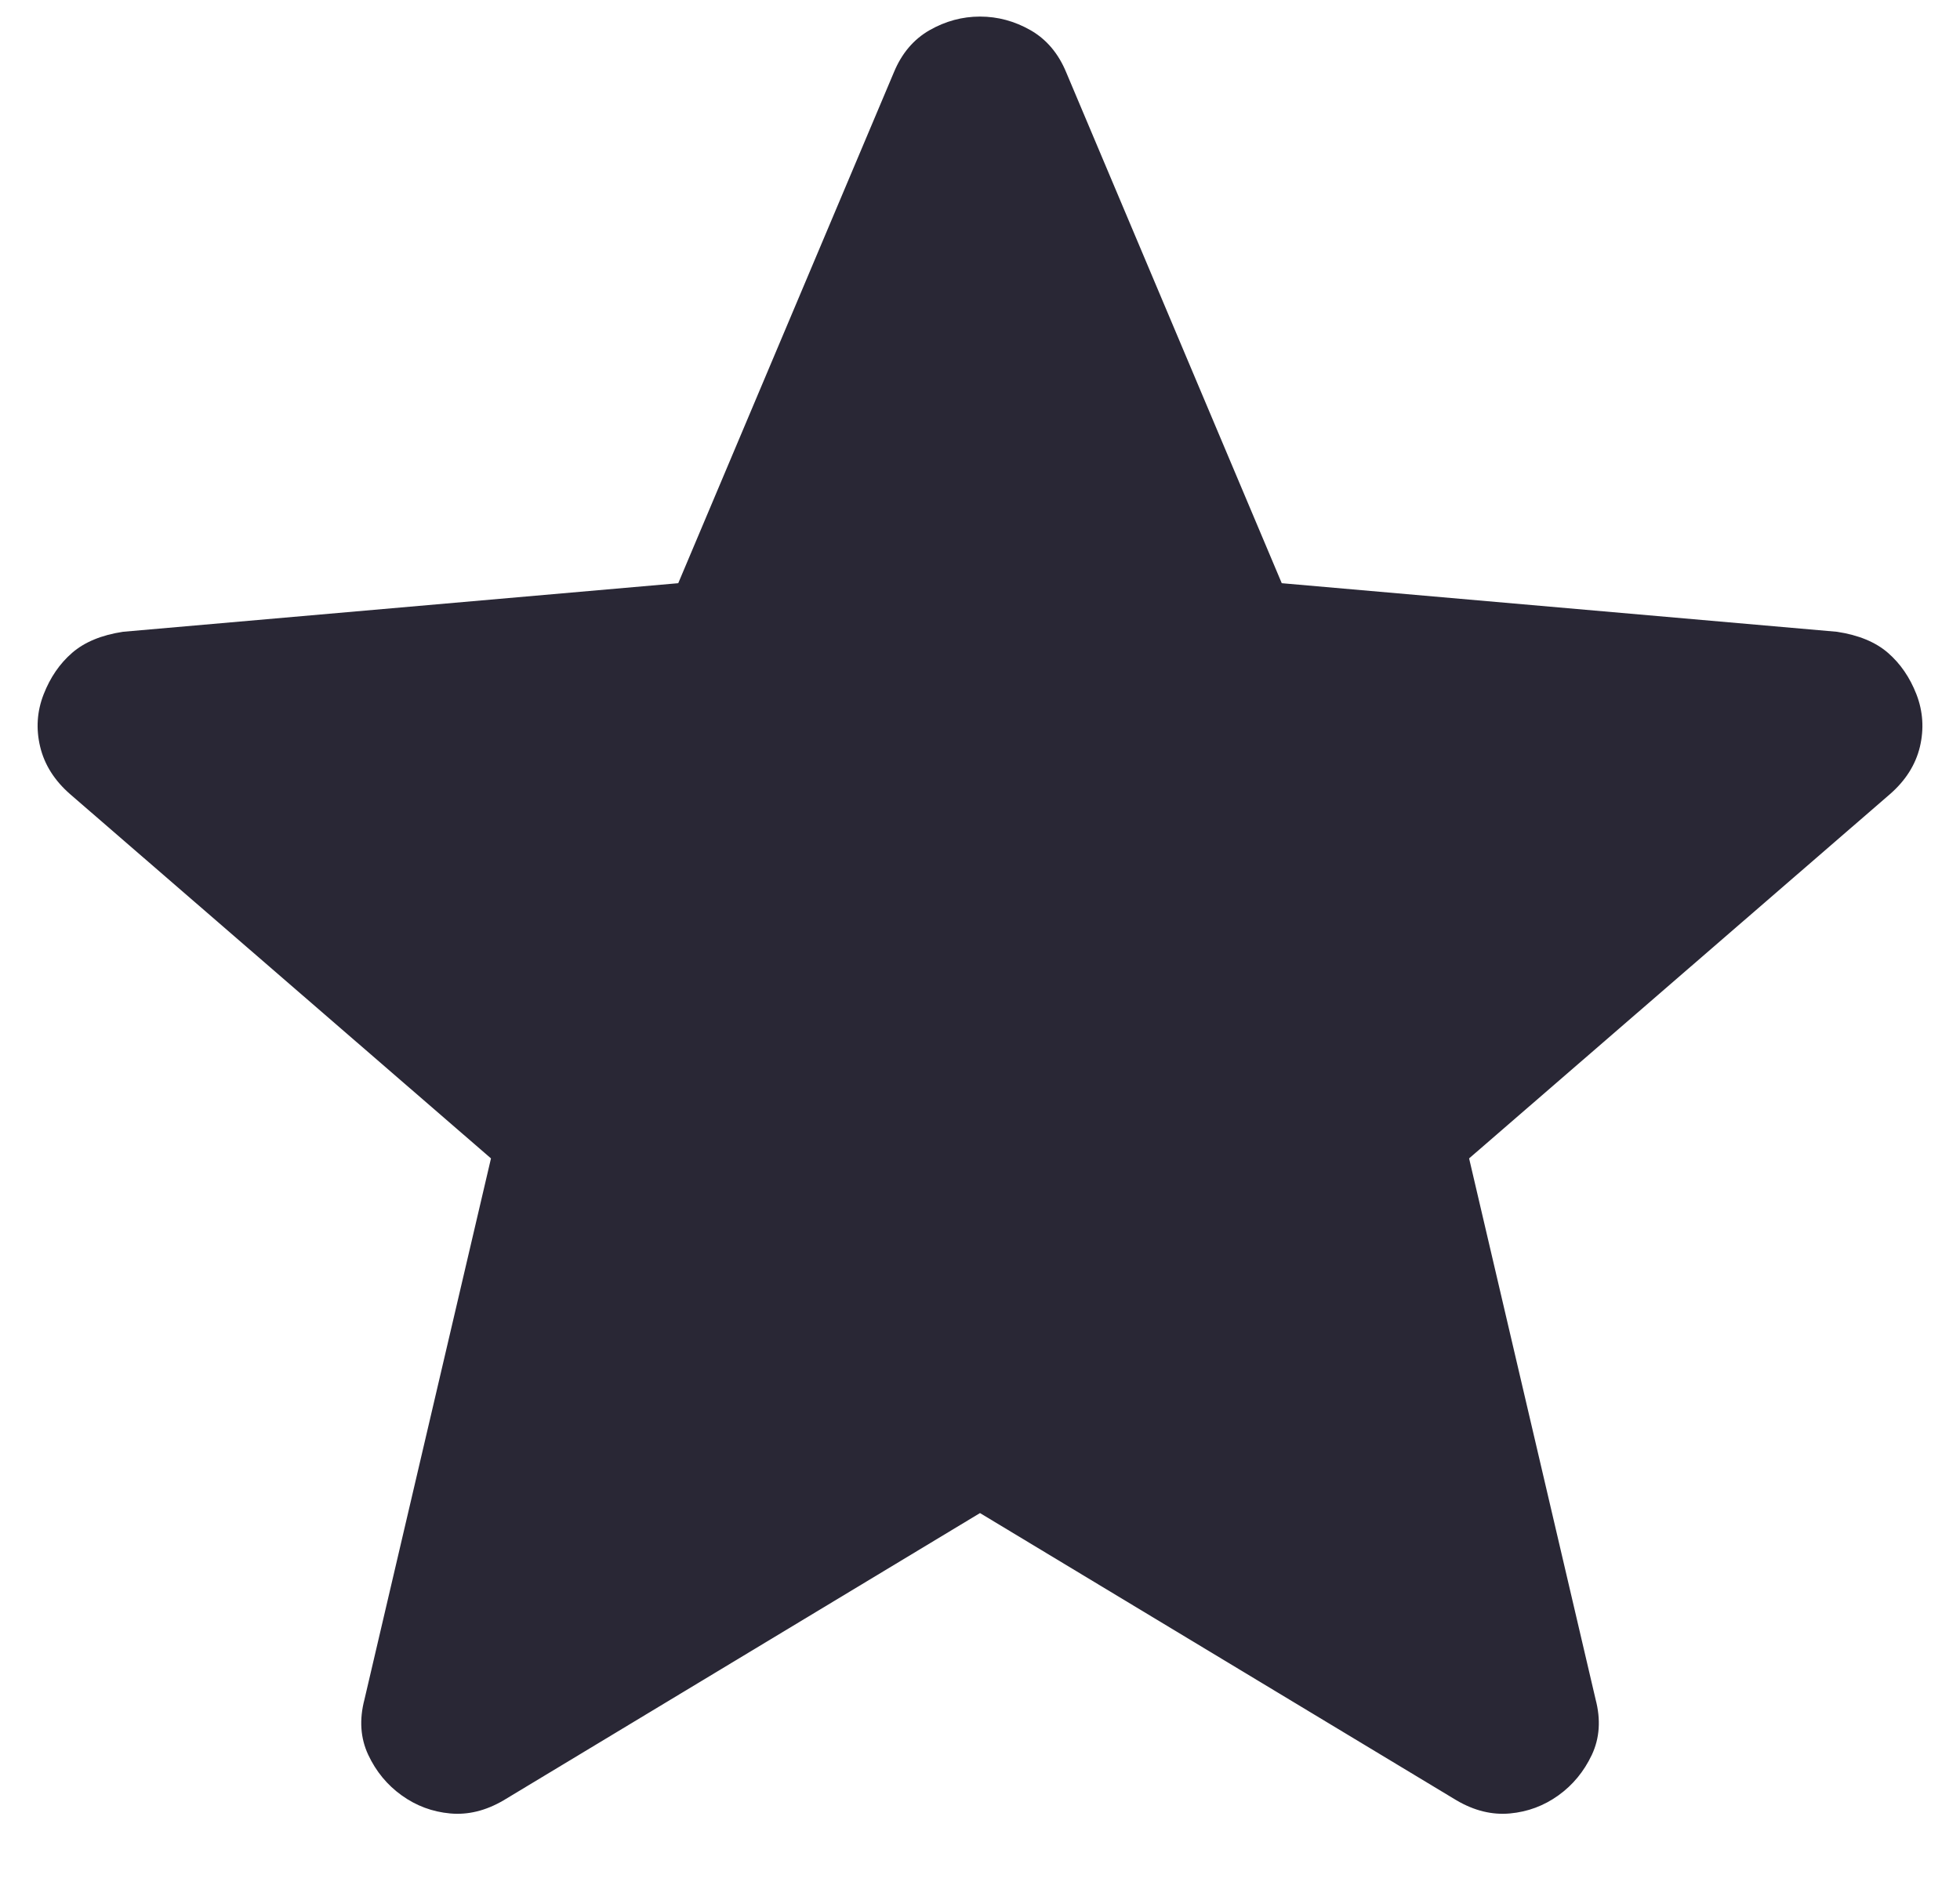 <svg width="24" height="23" viewBox="0 0 24 23" fill="none" xmlns="http://www.w3.org/2000/svg">
<path d="M12 18.532L6.165 22.051C5.948 22.178 5.73 22.231 5.512 22.211C5.293 22.191 5.096 22.117 4.919 21.99C4.742 21.863 4.605 21.698 4.509 21.493C4.413 21.288 4.398 21.062 4.463 20.814L6.012 14.188L0.86 9.728C0.668 9.561 0.545 9.367 0.492 9.147C0.439 8.927 0.453 8.713 0.534 8.505C0.615 8.297 0.731 8.128 0.883 7.996C1.035 7.864 1.243 7.778 1.506 7.738L8.305 7.143L10.945 0.887C11.041 0.654 11.187 0.482 11.382 0.37C11.577 0.259 11.783 0.203 12 0.203C12.218 0.203 12.424 0.259 12.619 0.37C12.814 0.482 12.96 0.654 13.056 0.887L15.695 7.143L22.494 7.738C22.758 7.778 22.966 7.864 23.118 7.996C23.27 8.128 23.386 8.297 23.467 8.505C23.547 8.713 23.561 8.927 23.509 9.147C23.456 9.367 23.333 9.561 23.141 9.728L17.989 14.188L19.538 20.814C19.603 21.062 19.588 21.288 19.492 21.493C19.395 21.698 19.259 21.863 19.082 21.99C18.905 22.117 18.708 22.191 18.489 22.211C18.271 22.231 18.053 22.178 17.836 22.051L12 18.532Z" fill="#292735"/>
</svg>